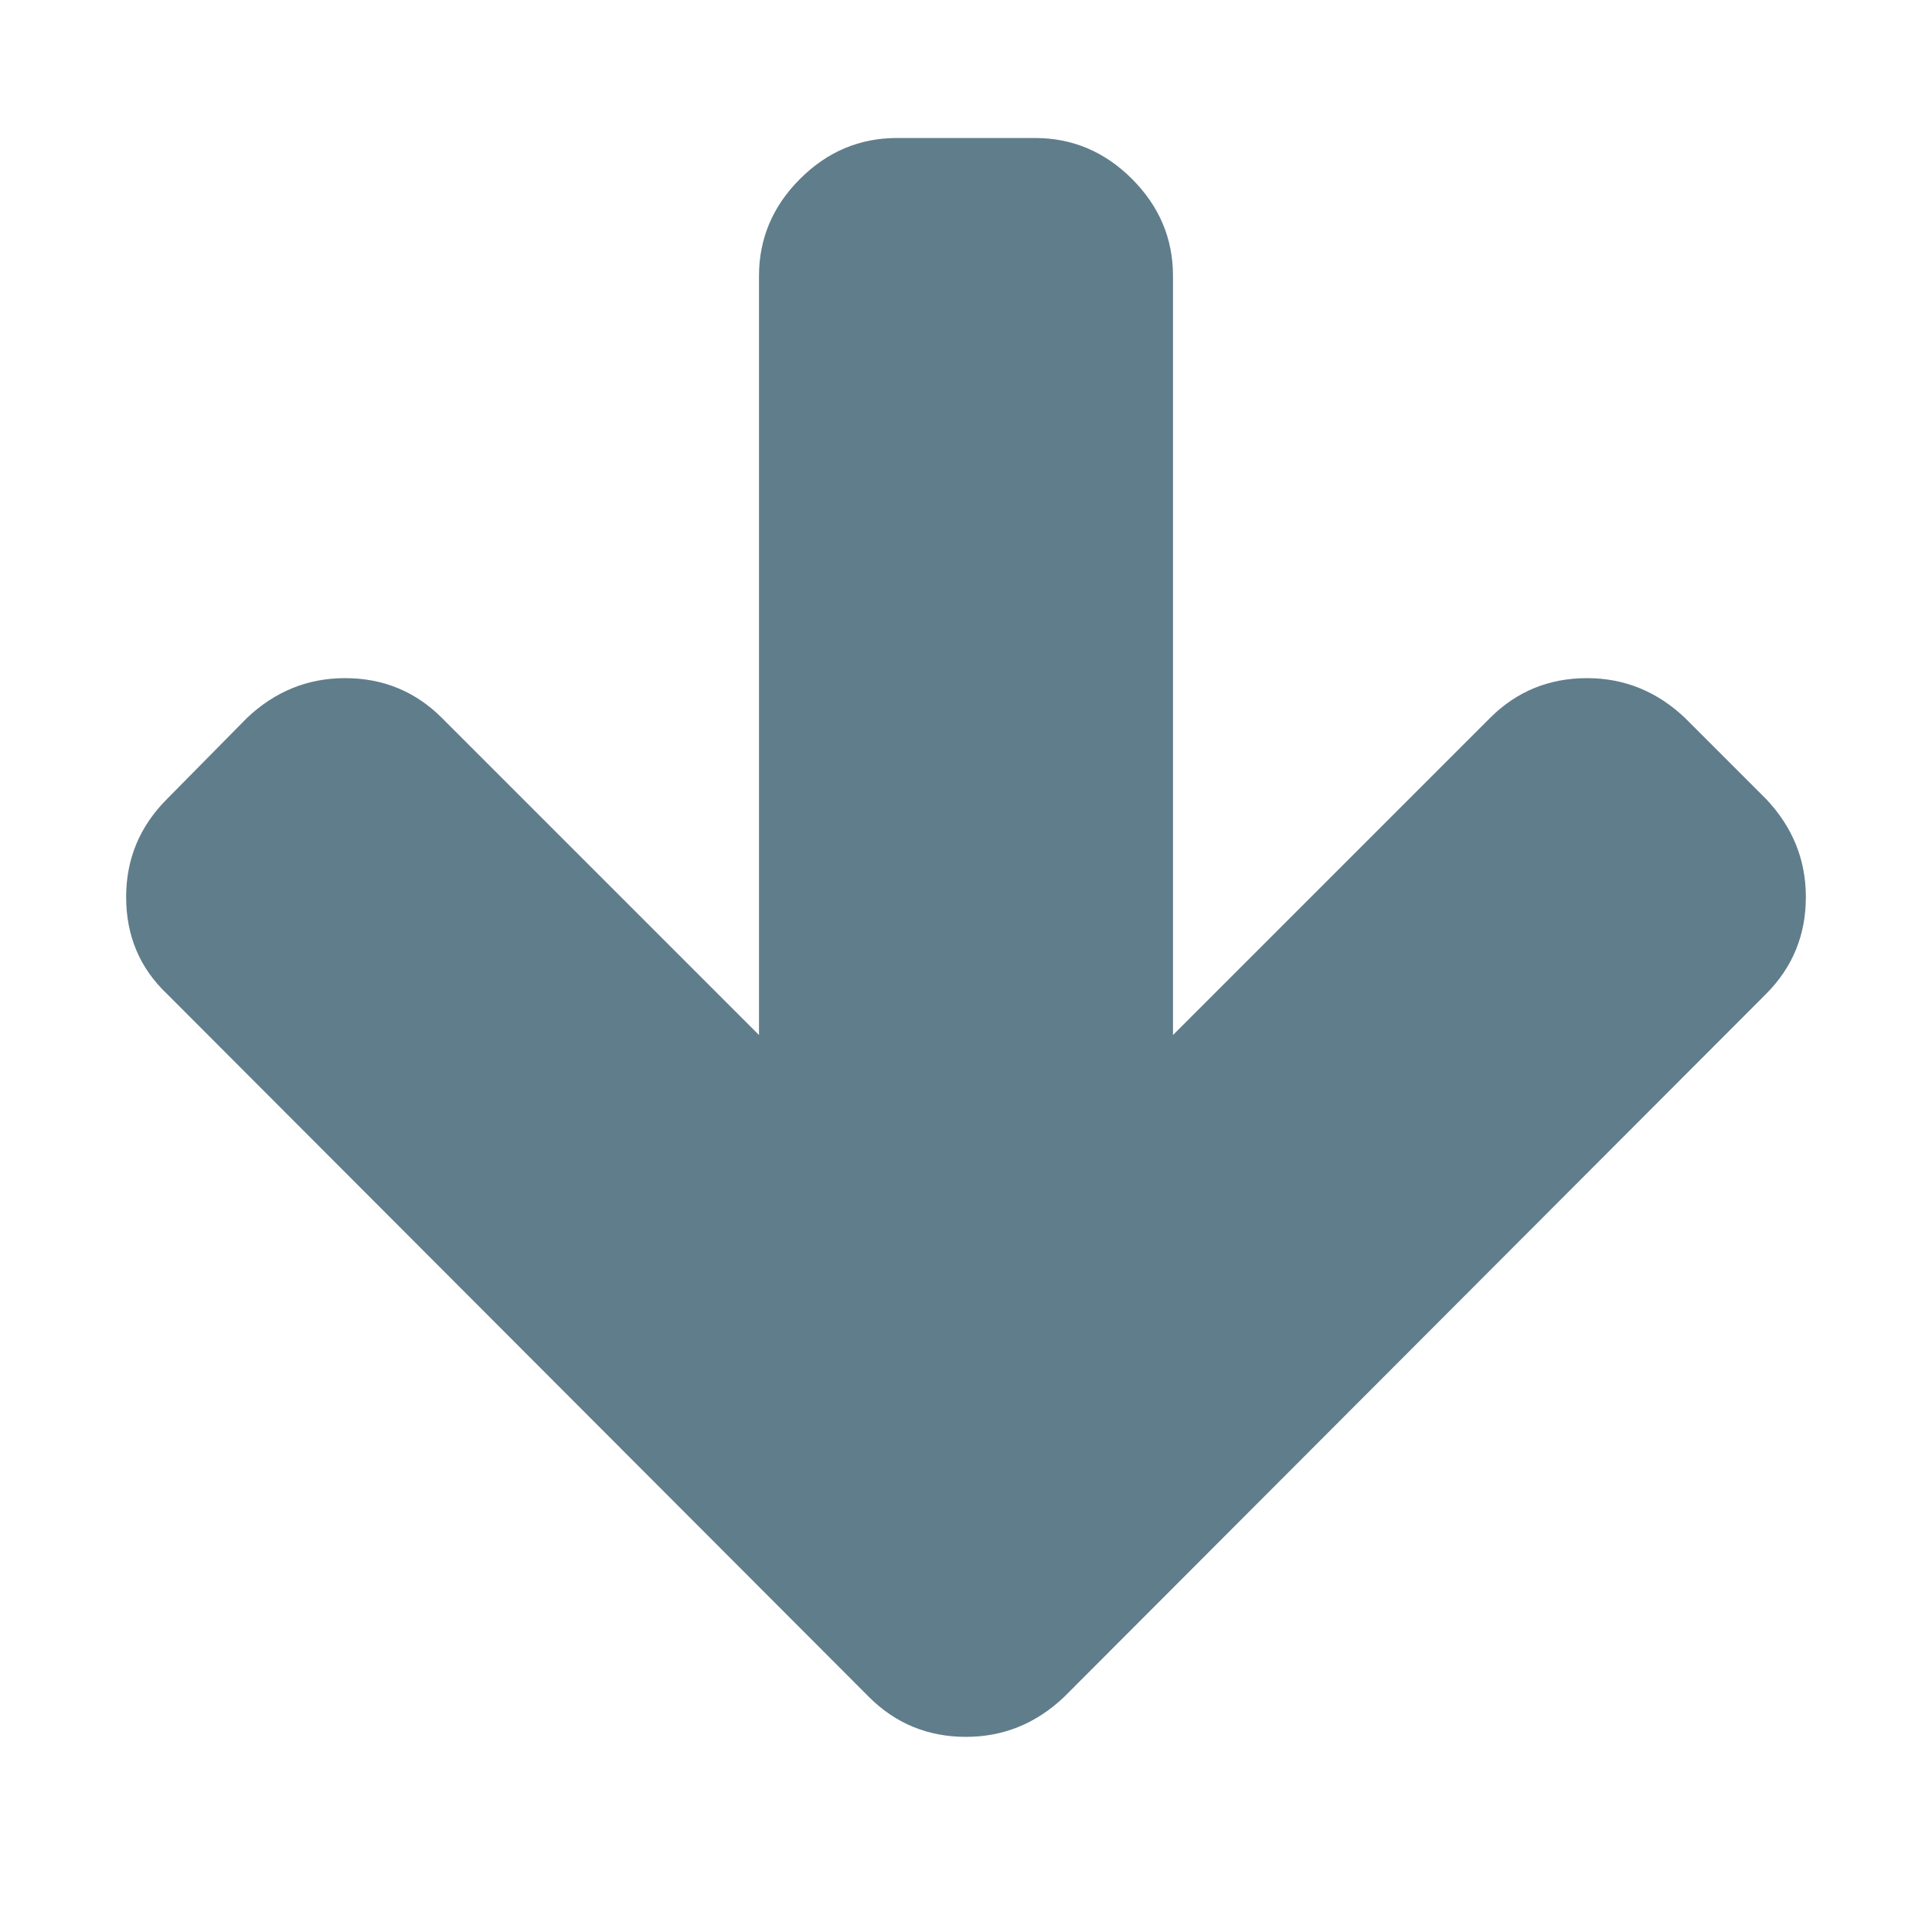 <?xml version="1.0" encoding="utf-8"?>
<svg width="1792" height="1792" viewBox="0 0 1792 1792" xmlns="http://www.w3.org/2000/svg"><path d="M1675 832q0 53-37 90l-651 652q-39 37-91 37-53 0-90-37l-651-652q-38-36-38-90 0-53 38-91l74-75q39-37 91-37 53 0 90 37l294 294v-704q0-52 38-90t90-38h128q52 0 90 38t38 90v704l294-294q37-37 90-37 52 0 91 37l75 75q37 39 37 91z" fill="#607D8B"/></svg>